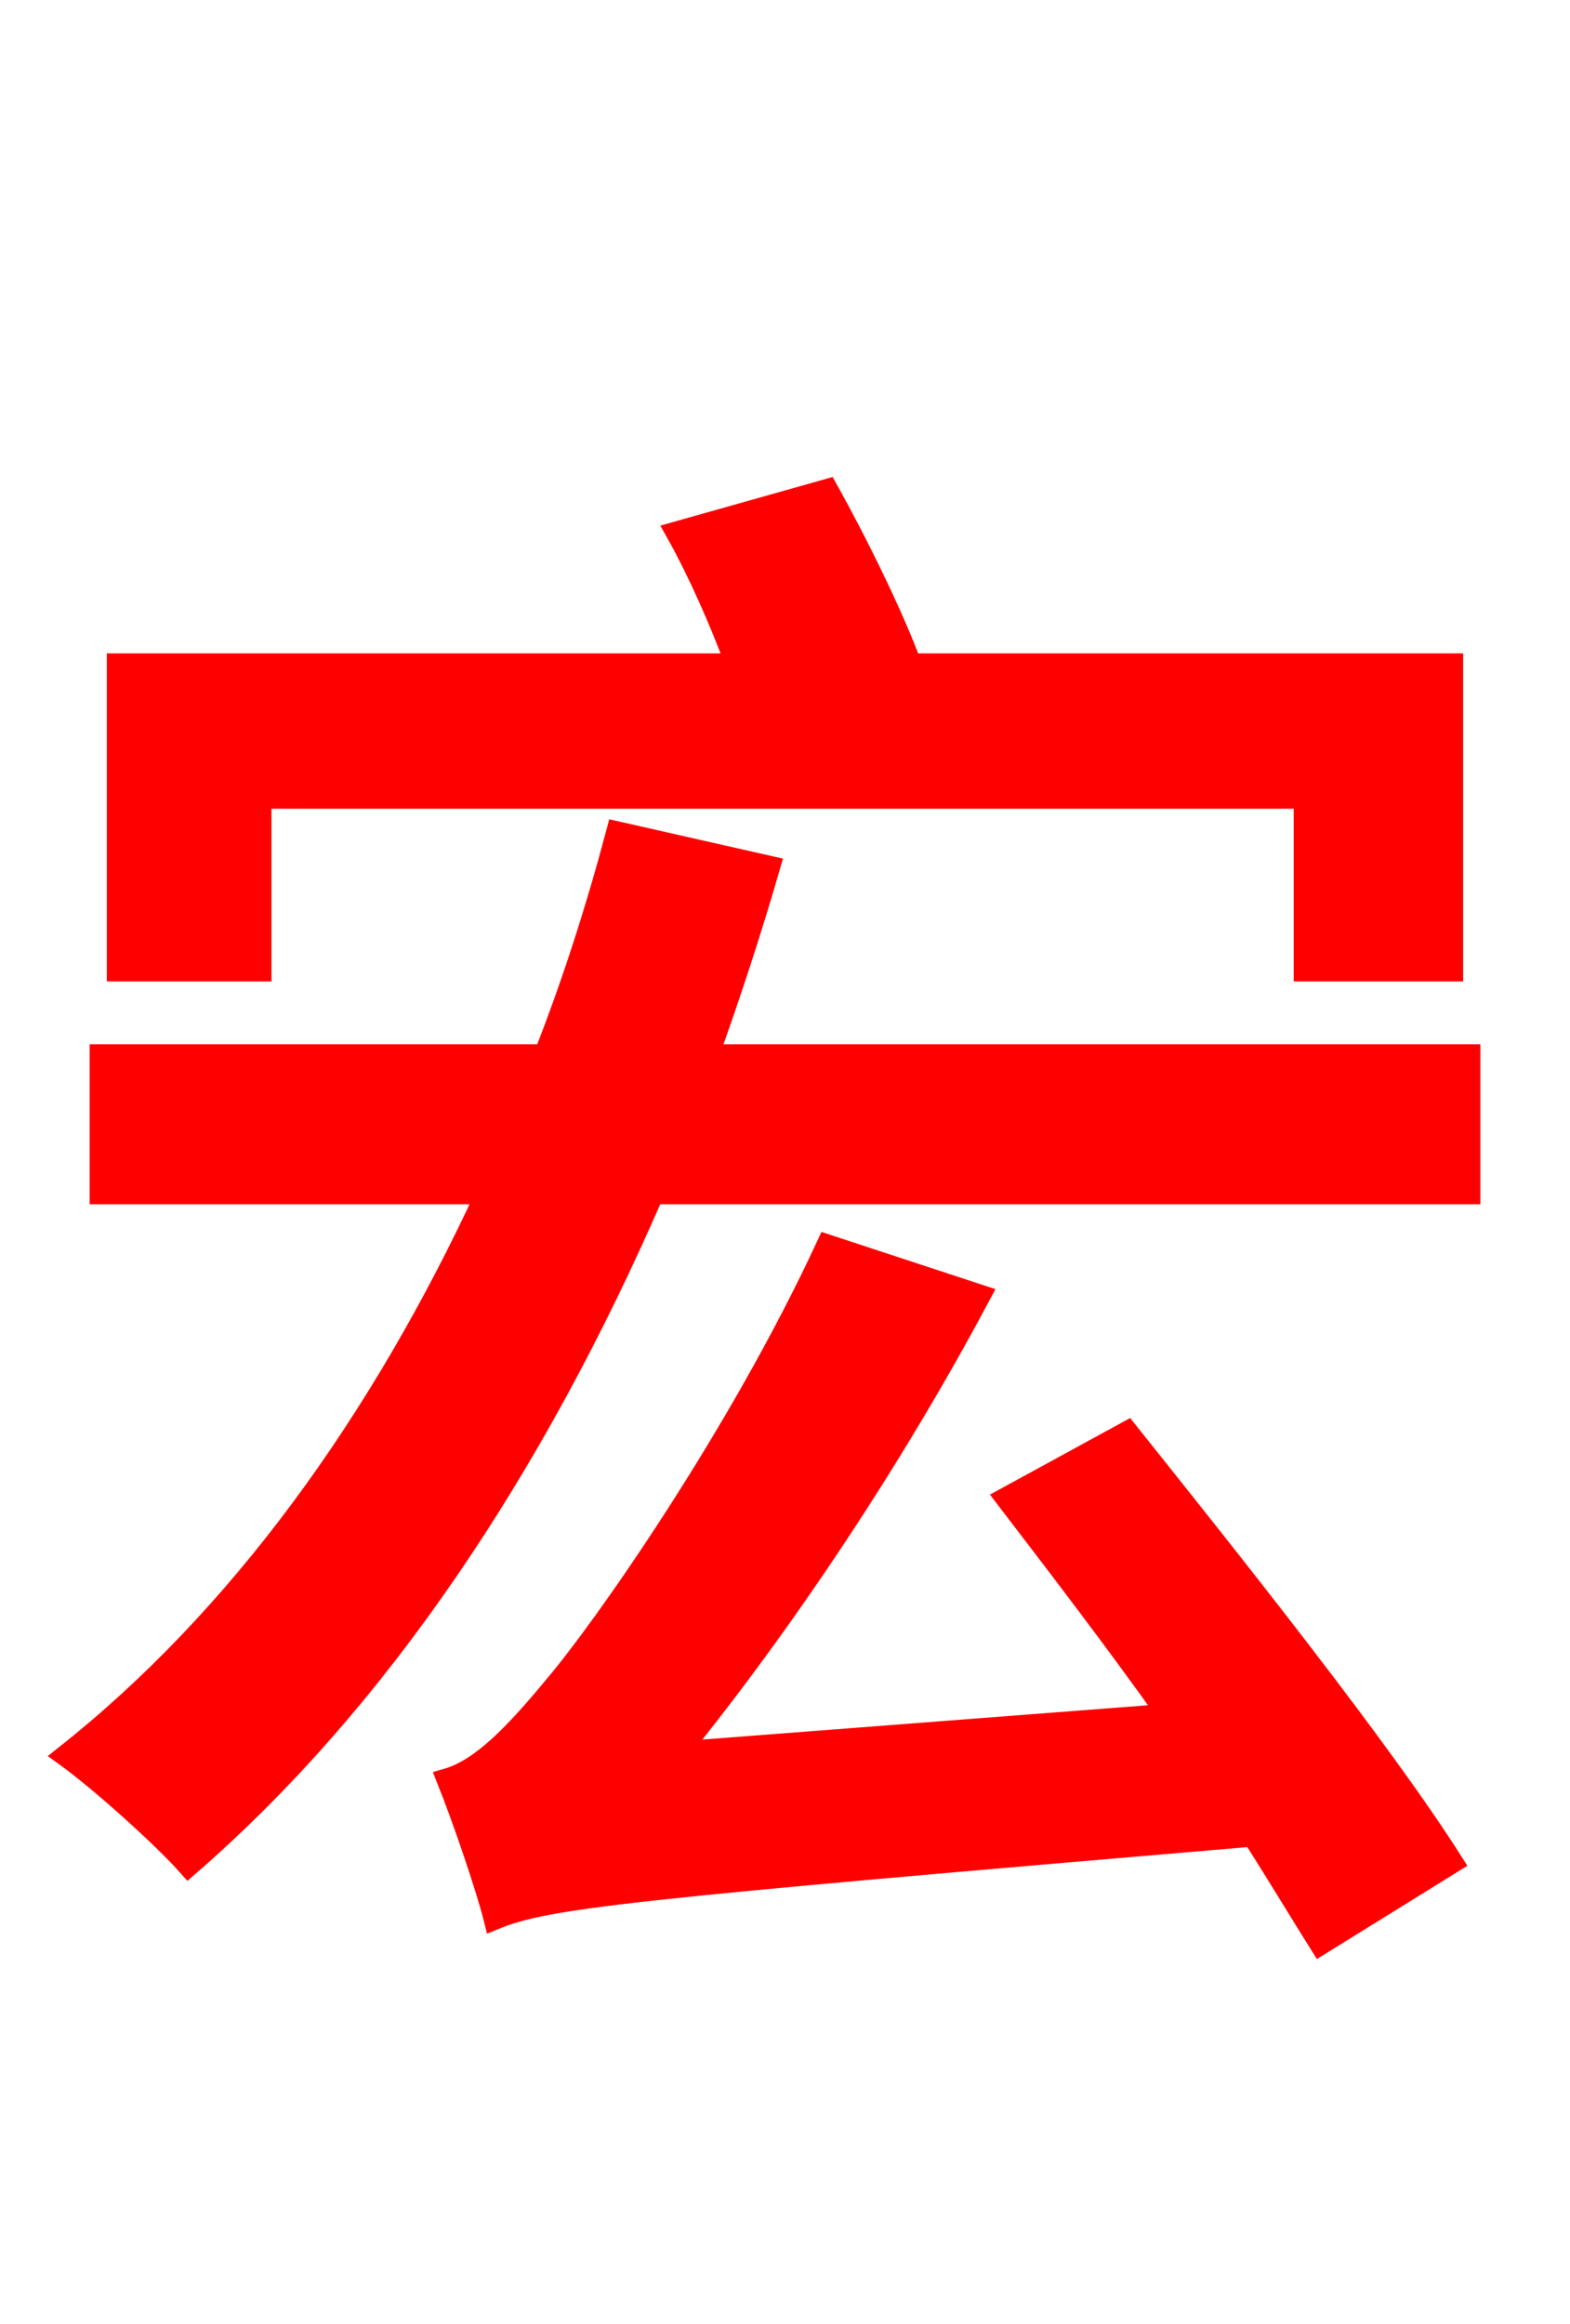<svg xmlns="http://www.w3.org/2000/svg" xmlns:xlink="http://www.w3.org/1999/xlink" width="72" height="106.56"><path fill="red" stroke="red" d="M11.95 36.58L59.83 36.58L59.83 44.50L66.60 44.50L66.60 30.46L41.76 30.46C40.97 28.30 39.31 24.91 37.94 22.46L31.03 24.41C32.04 26.21 33.05 28.51 33.77 30.46L5.40 30.46L5.40 44.50L11.95 44.50ZM46.15 68.69C48.46 71.71 51.12 75.17 53.57 78.62L31.10 80.35C35.93 74.38 40.90 66.96 44.93 59.40L37.94 57.10C33.84 65.95 27.58 74.81 25.49 77.26C23.54 79.63 22.03 81.14 20.52 81.58C21.24 83.38 22.32 86.54 22.68 87.98C25.13 86.98 28.66 86.62 57.46 84.17C58.61 85.97 59.69 87.77 60.55 89.14L66.60 85.39C63.36 80.28 56.59 71.78 51.70 65.66ZM32.47 48.38C33.48 45.58 34.42 42.70 35.28 39.74L28.30 38.16C27.36 41.69 26.28 45.07 24.98 48.38L4.61 48.38L4.61 54.72L22.32 54.72C17.42 65.30 10.94 74.23 3.02 80.50C4.61 81.65 7.49 84.24 8.64 85.54C17.35 77.98 24.48 67.32 29.95 54.72L67.39 54.72L67.39 48.38Z"/></svg>
